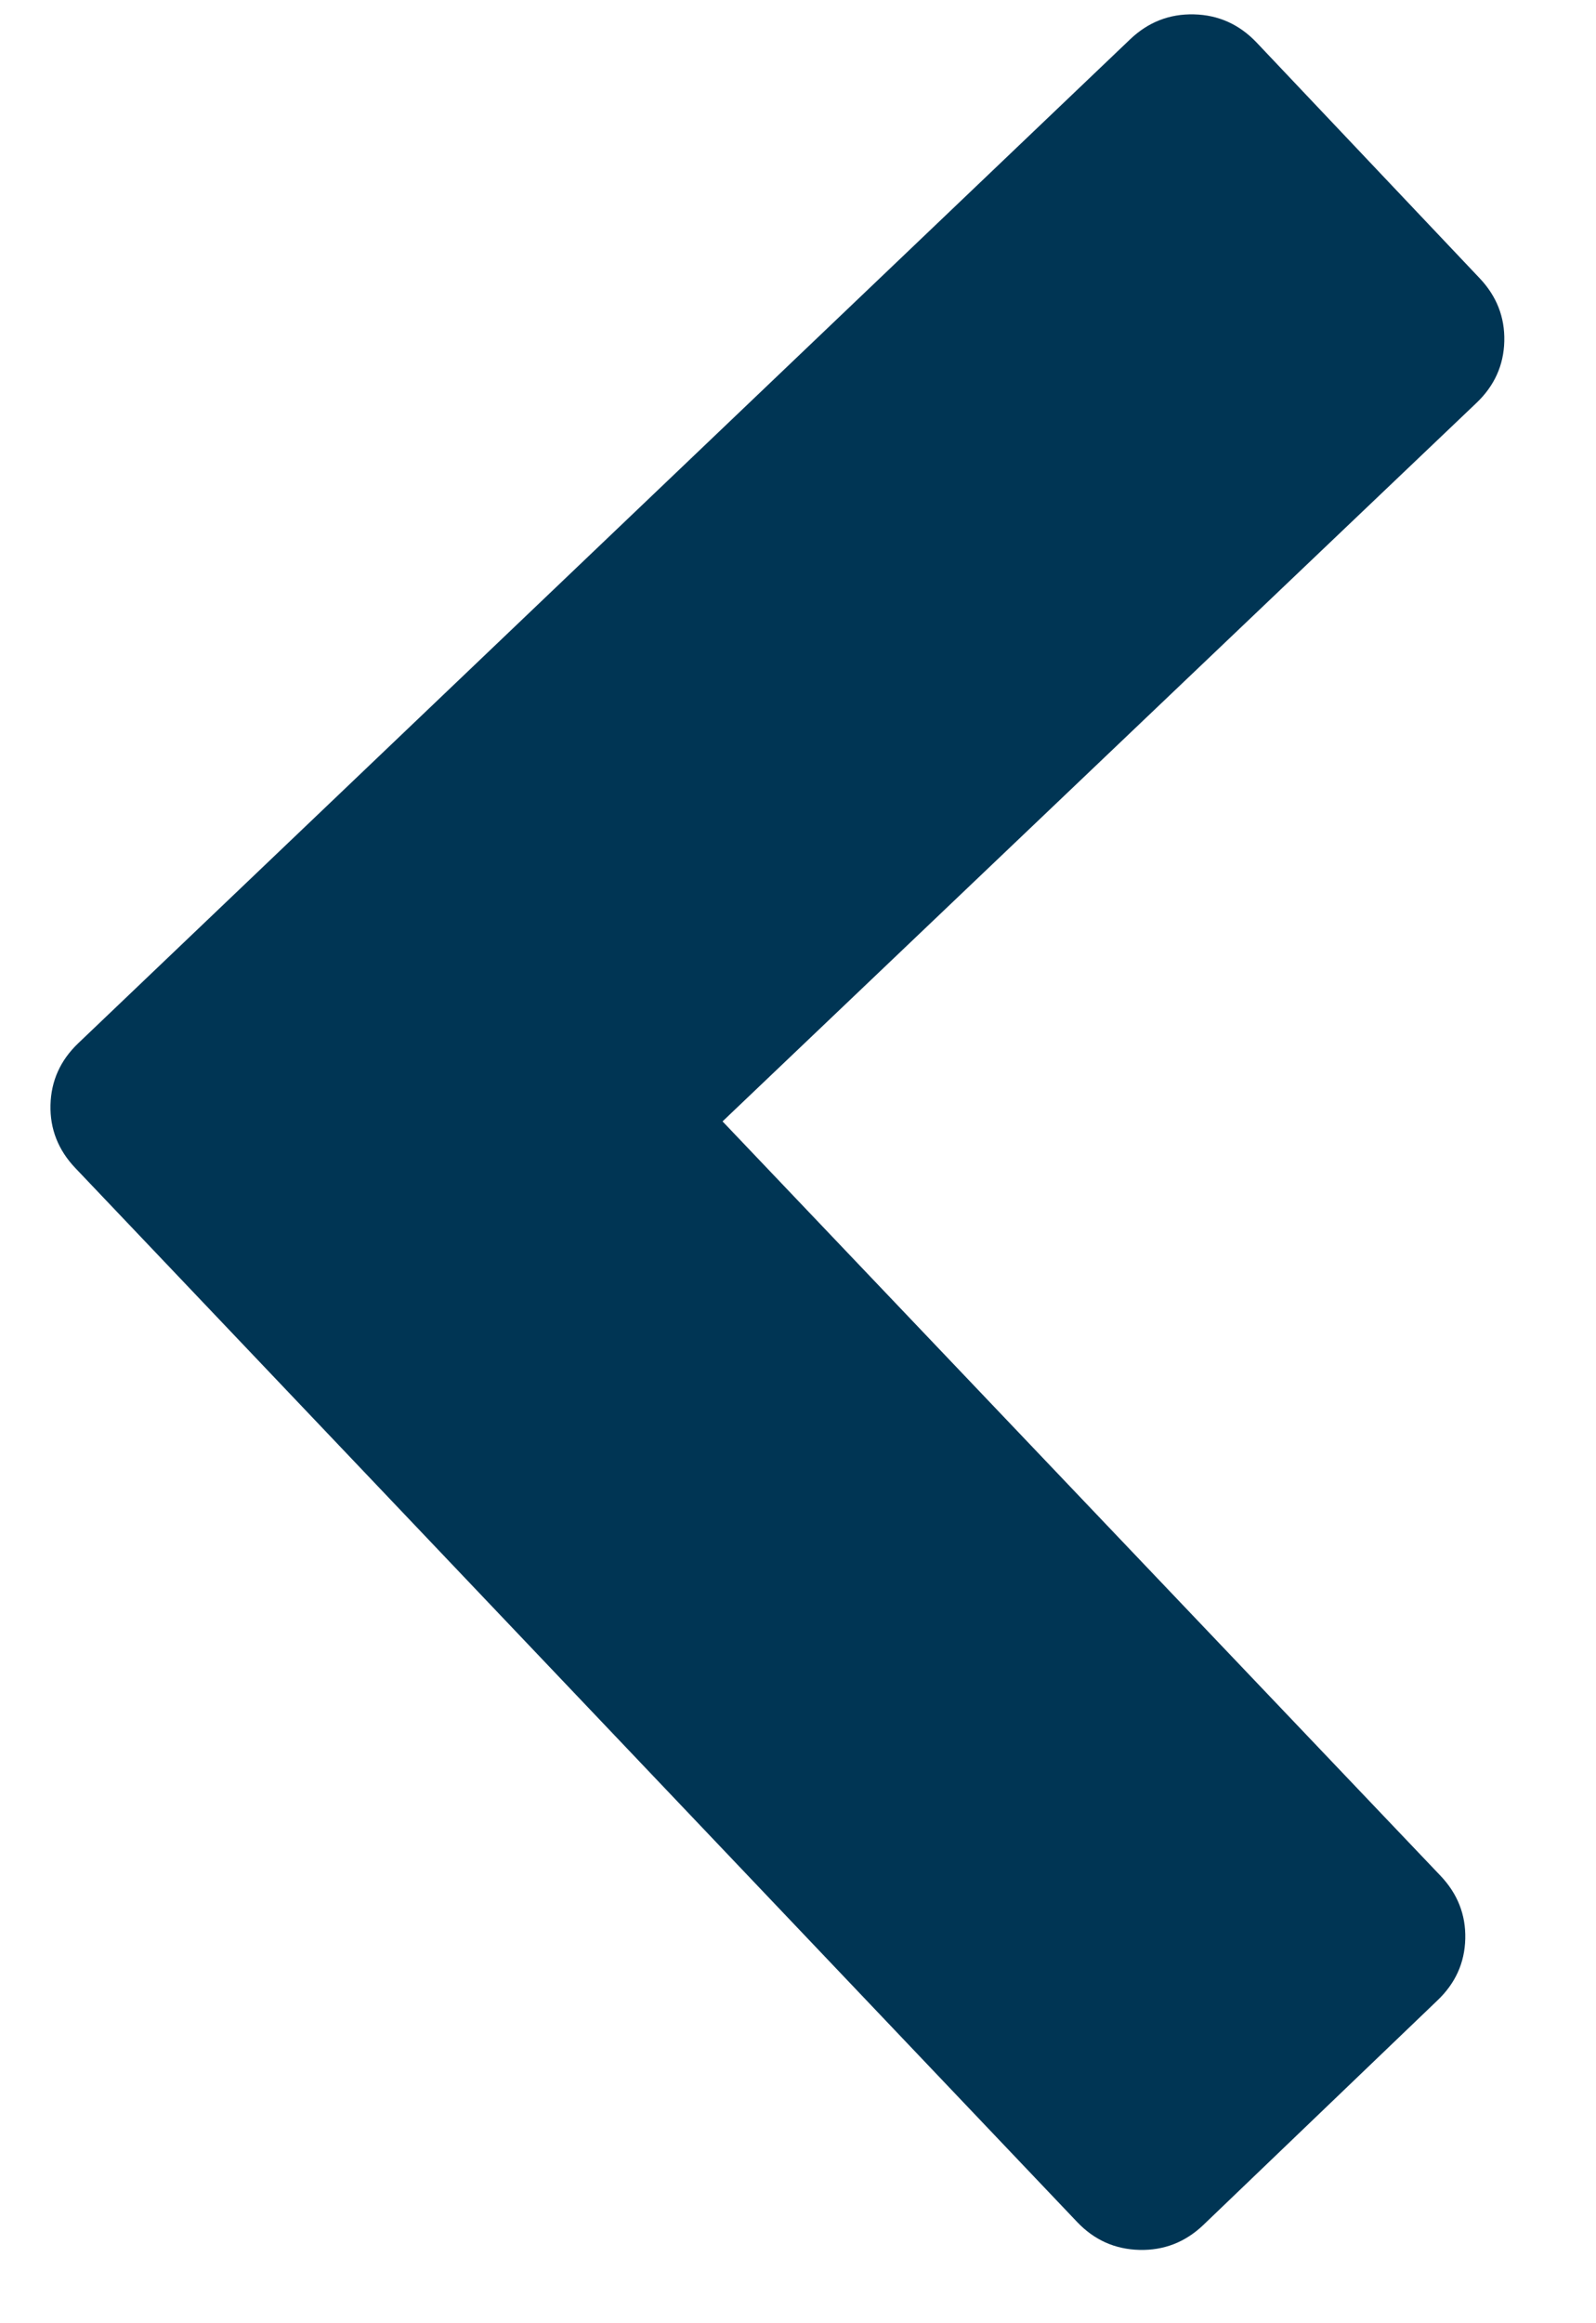 <svg width="11" height="16" viewBox="0 0 11 16" fill="none" xmlns="http://www.w3.org/2000/svg">
<path d="M7.424 15.303L0.519 8.044C0.401 7.92 0.344 7.775 0.348 7.61C0.352 7.444 0.416 7.302 0.54 7.184L7.79 0.27C7.914 0.152 8.06 0.095 8.229 0.099C8.398 0.103 8.541 0.168 8.659 0.291L10.197 1.915C10.315 2.039 10.372 2.184 10.368 2.35C10.364 2.515 10.3 2.657 10.176 2.775L4.98 7.723L9.928 12.918C10.046 13.042 10.103 13.187 10.099 13.352C10.095 13.518 10.031 13.659 9.907 13.777L8.293 15.324C8.169 15.442 8.022 15.499 7.854 15.495C7.685 15.491 7.542 15.427 7.424 15.303Z" fill="#003554"/>
</svg>
